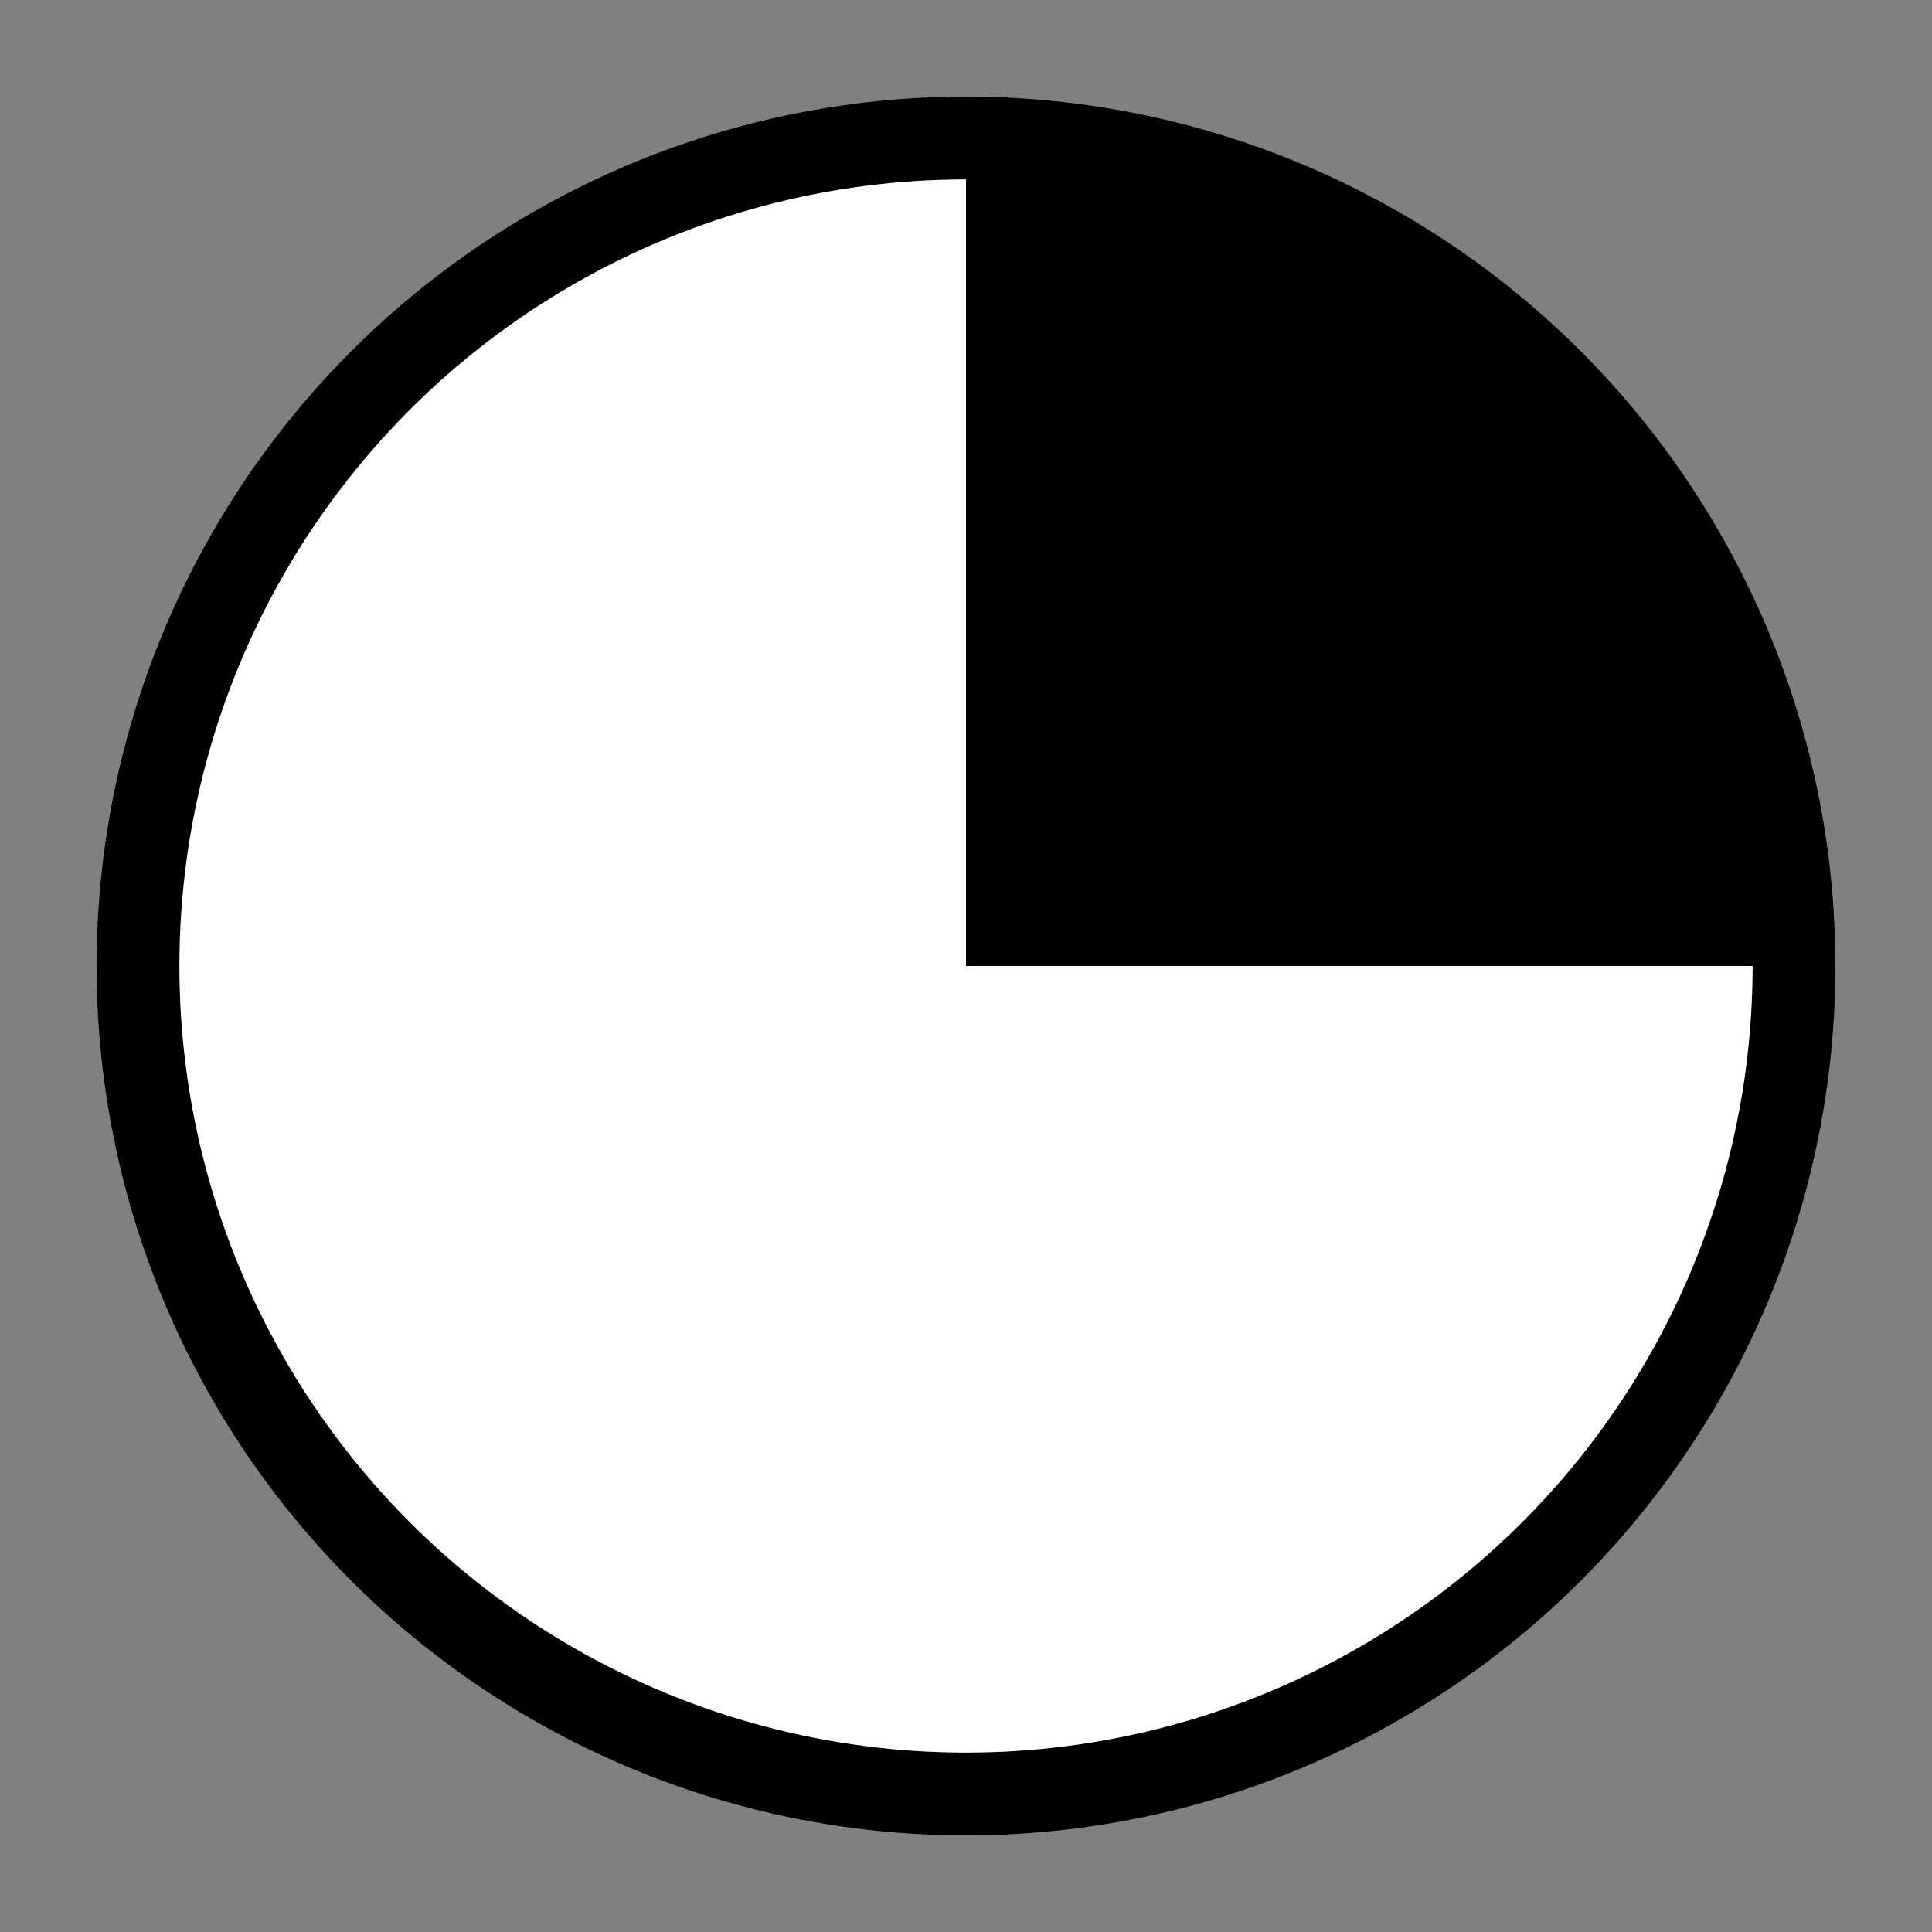 <?xml version="1.0" encoding="UTF-8" standalone="no"?>
<!DOCTYPE svg PUBLIC "-//W3C//DTD SVG 1.1//EN" "http://www.w3.org/Graphics/SVG/1.1/DTD/svg11.dtd">
<svg xmlns="http://www.w3.org/2000/svg" version="1.1" width="70" height="70" viewBox="-35 -35 70 70">
<rect x="-35" y="-35" width="70" height="70" fill="#808080" stroke="none"/>
<desc>Cloud cover 2/8</desc>
	<circle style="fill :#FFFFFF; stroke :#000000; stroke-width :3;" r="30" cx="0" cy="0"/>
	<path style="fill :#000000; stroke :none;" d="M 30,0 A 30,30,0 0 0 0,-30 L 0,0 z"/>
</svg>